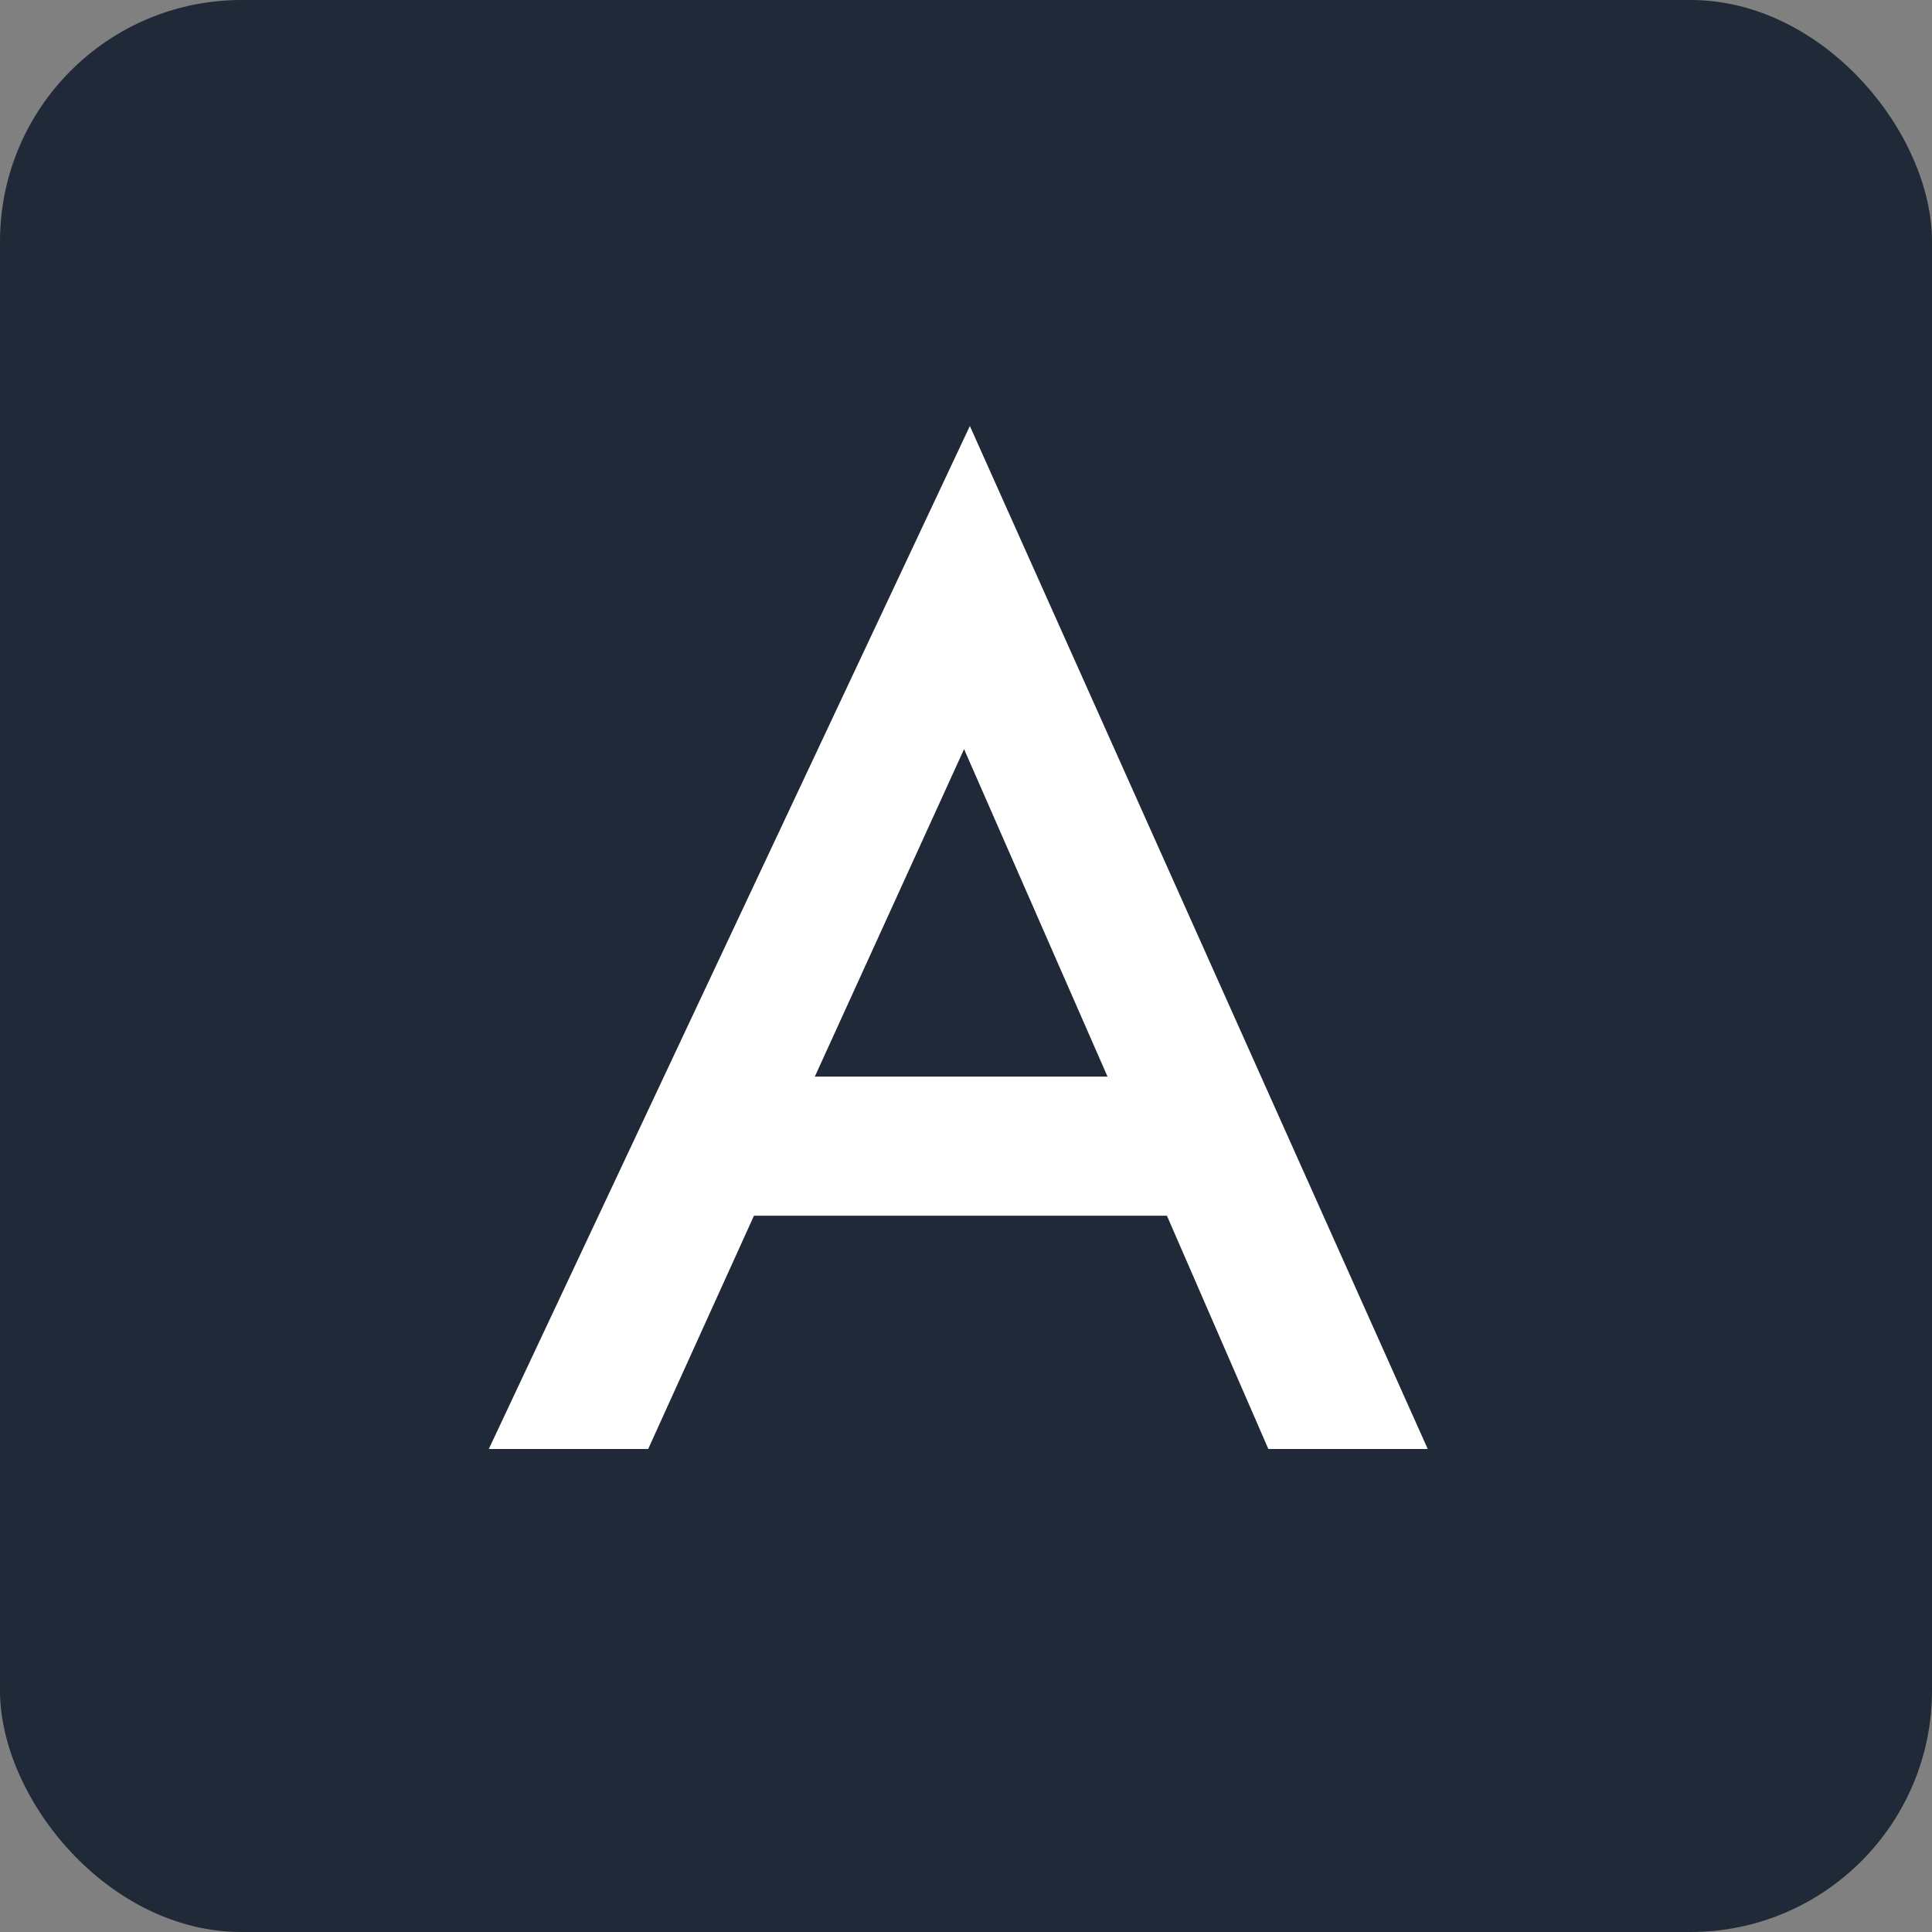 <svg width="32" height="32" viewBox="0 0 32 32" fill="none" xmlns="http://www.w3.org/2000/svg">
  <rect x="0" y="0" width="32" height="32" fill="#808080" stroke="none"/>
  <rect width="32" height="32" rx="4" fill="#1F2937"/>
  <path d="M21.008 24H23.648L16.064 7.056L8.096 24H10.736L12.488 20.136H19.328L21.008 24ZM13.496 17.832L15.968 12.408L18.344 17.832H13.496Z" fill="white"/>
</svg>
